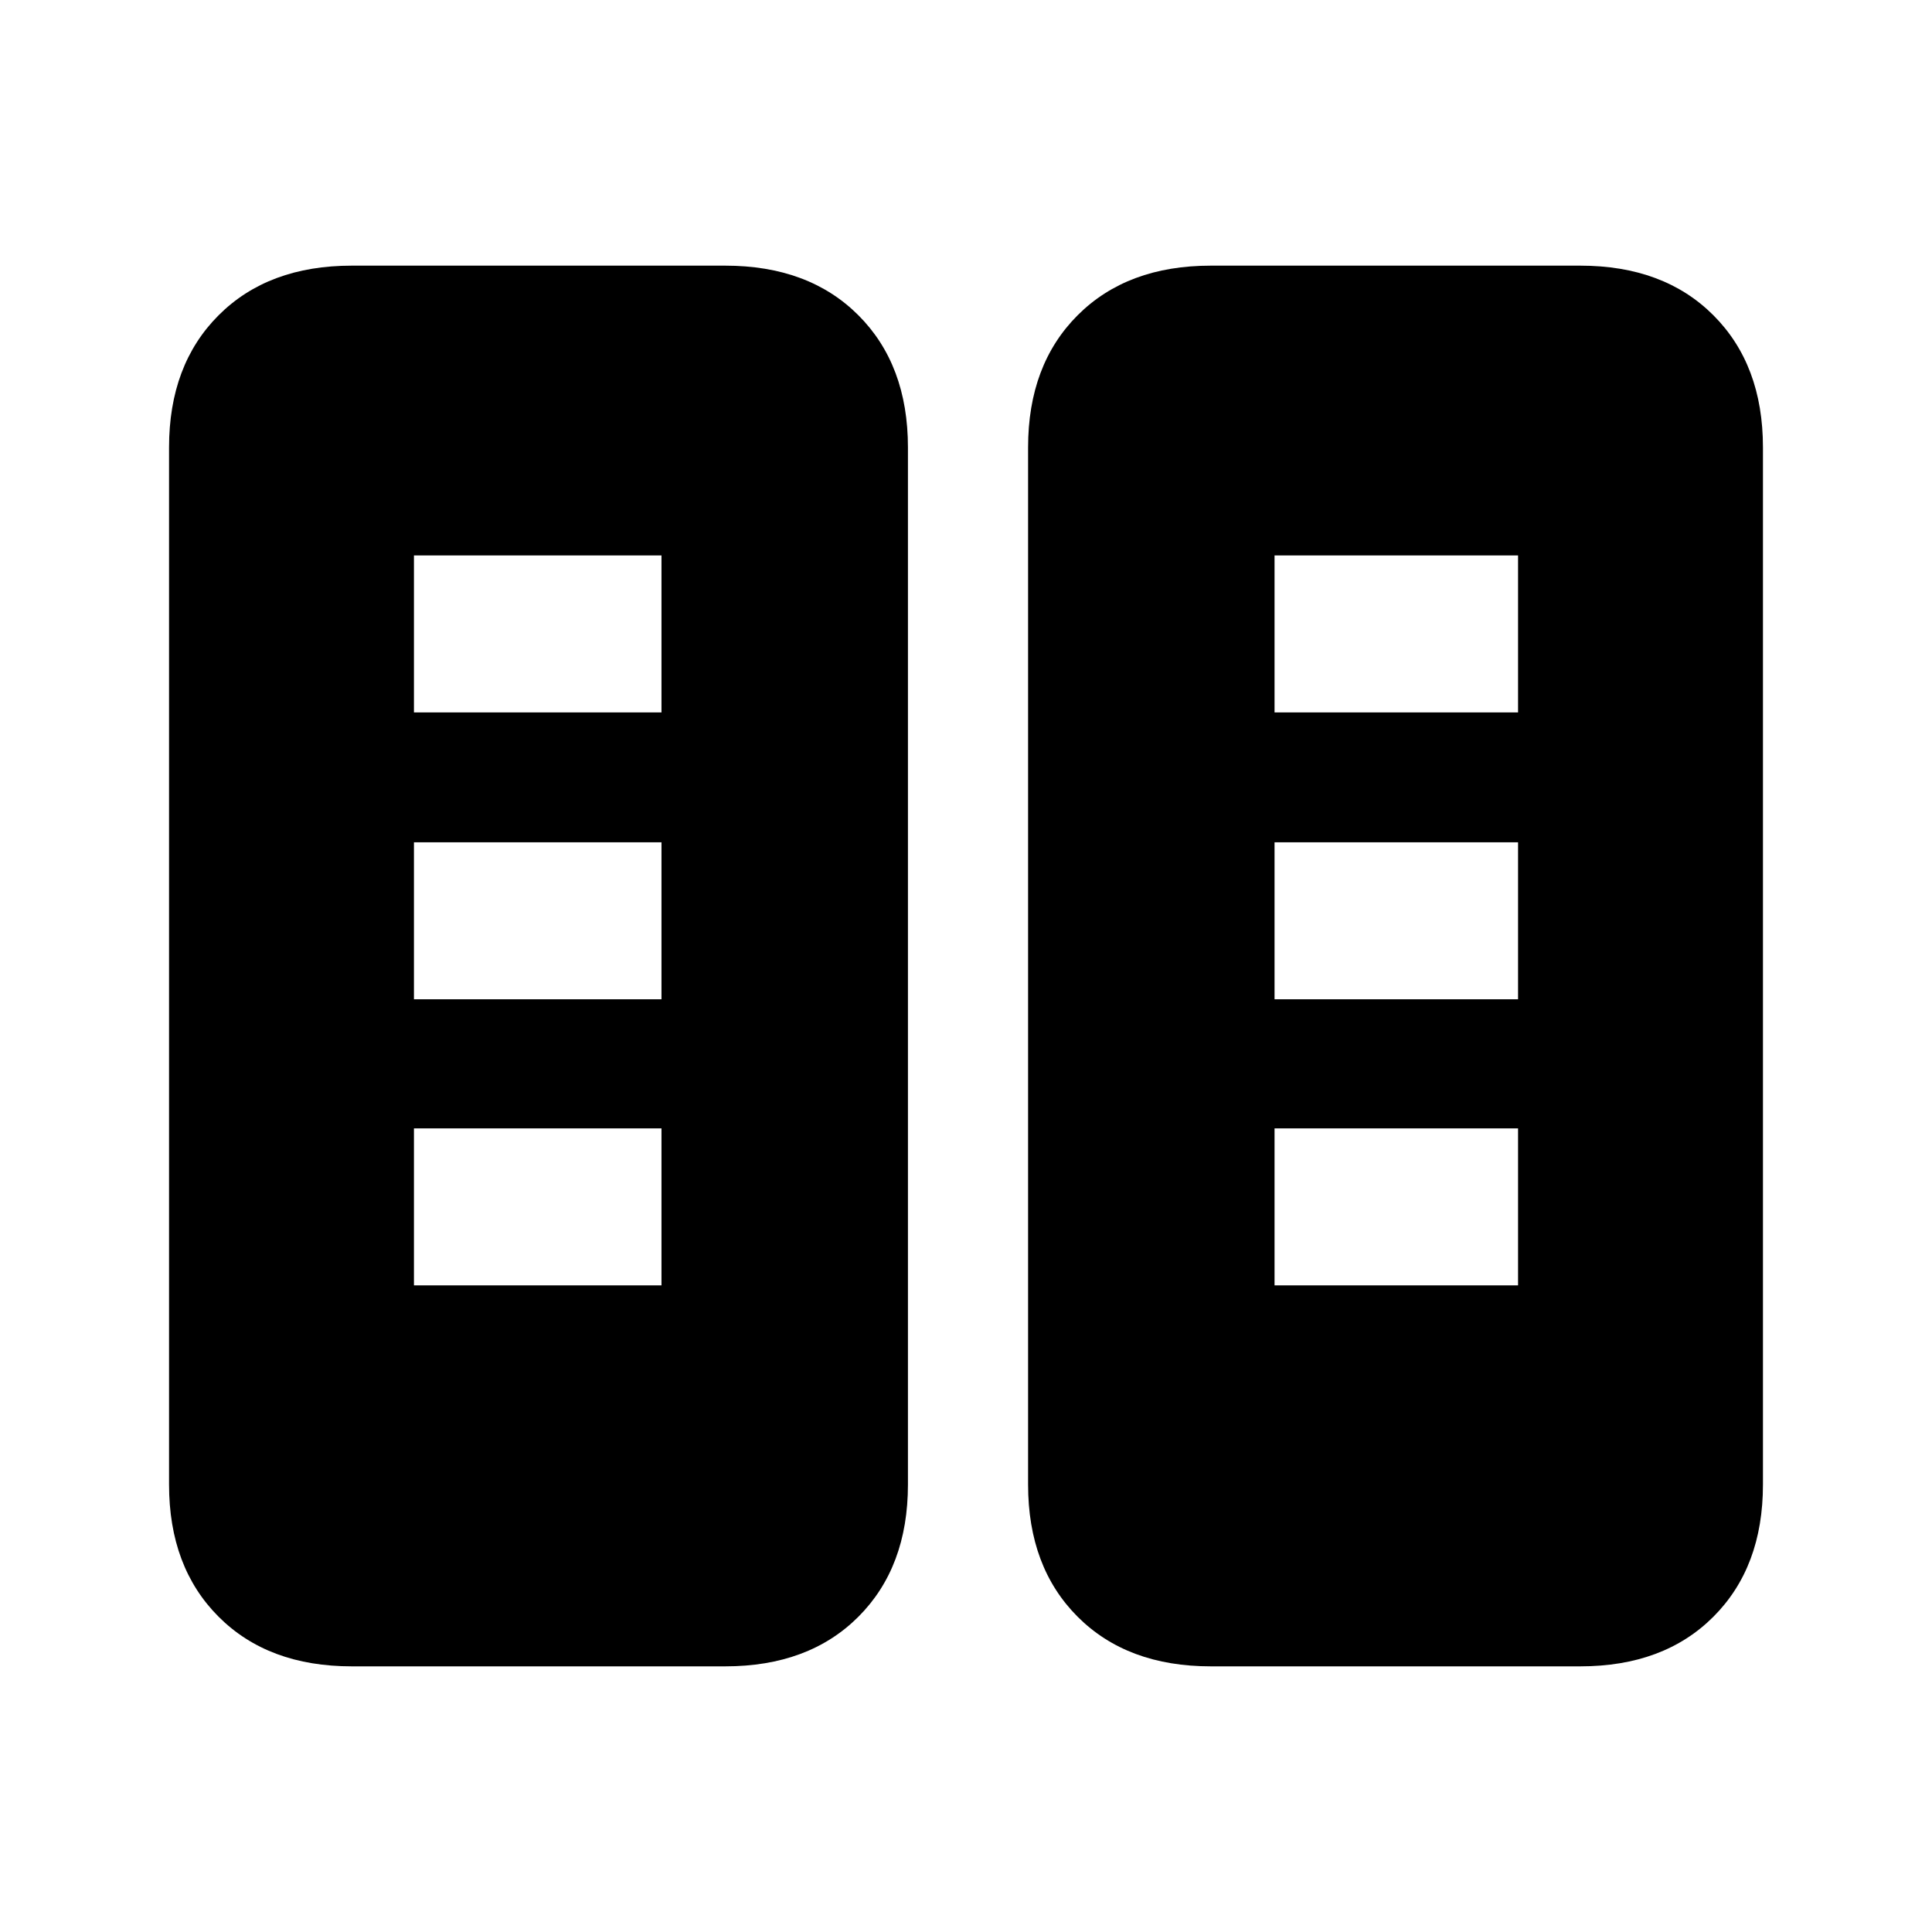 <svg xmlns="http://www.w3.org/2000/svg" height="20" viewBox="0 -960 960 960" width="20"><path d="M174.8-132q-41.52 0-66.16-24.64Q84-181.28 84-222.31v-515.38q0-41.03 24.64-65.67T174.8-828h185.55q41.53 0 66.17 24.64 24.63 24.64 24.63 65.67v515.38q0 41.03-24.63 65.67Q401.88-132 360.35-132H174.8Zm426.85 0q-41.53 0-66.17-24.64-24.63-24.64-24.63-65.67v-515.38q0-41.03 24.63-65.67Q560.12-828 601.65-828H785.2q41.52 0 66.16 24.64Q876-778.72 876-737.69v515.38q0 41.03-24.64 65.67T785.2-132H601.65ZM205.69-321.31h123v-78h-123v78Zm427.62 0h121v-78h-121v78ZM205.69-463.46h123v-78h-123v78Zm427.62 0h121v-78h-121v78ZM205.69-606h123v-78h-123v78Zm427.62 0h121v-78h-121v78Z"/></svg>